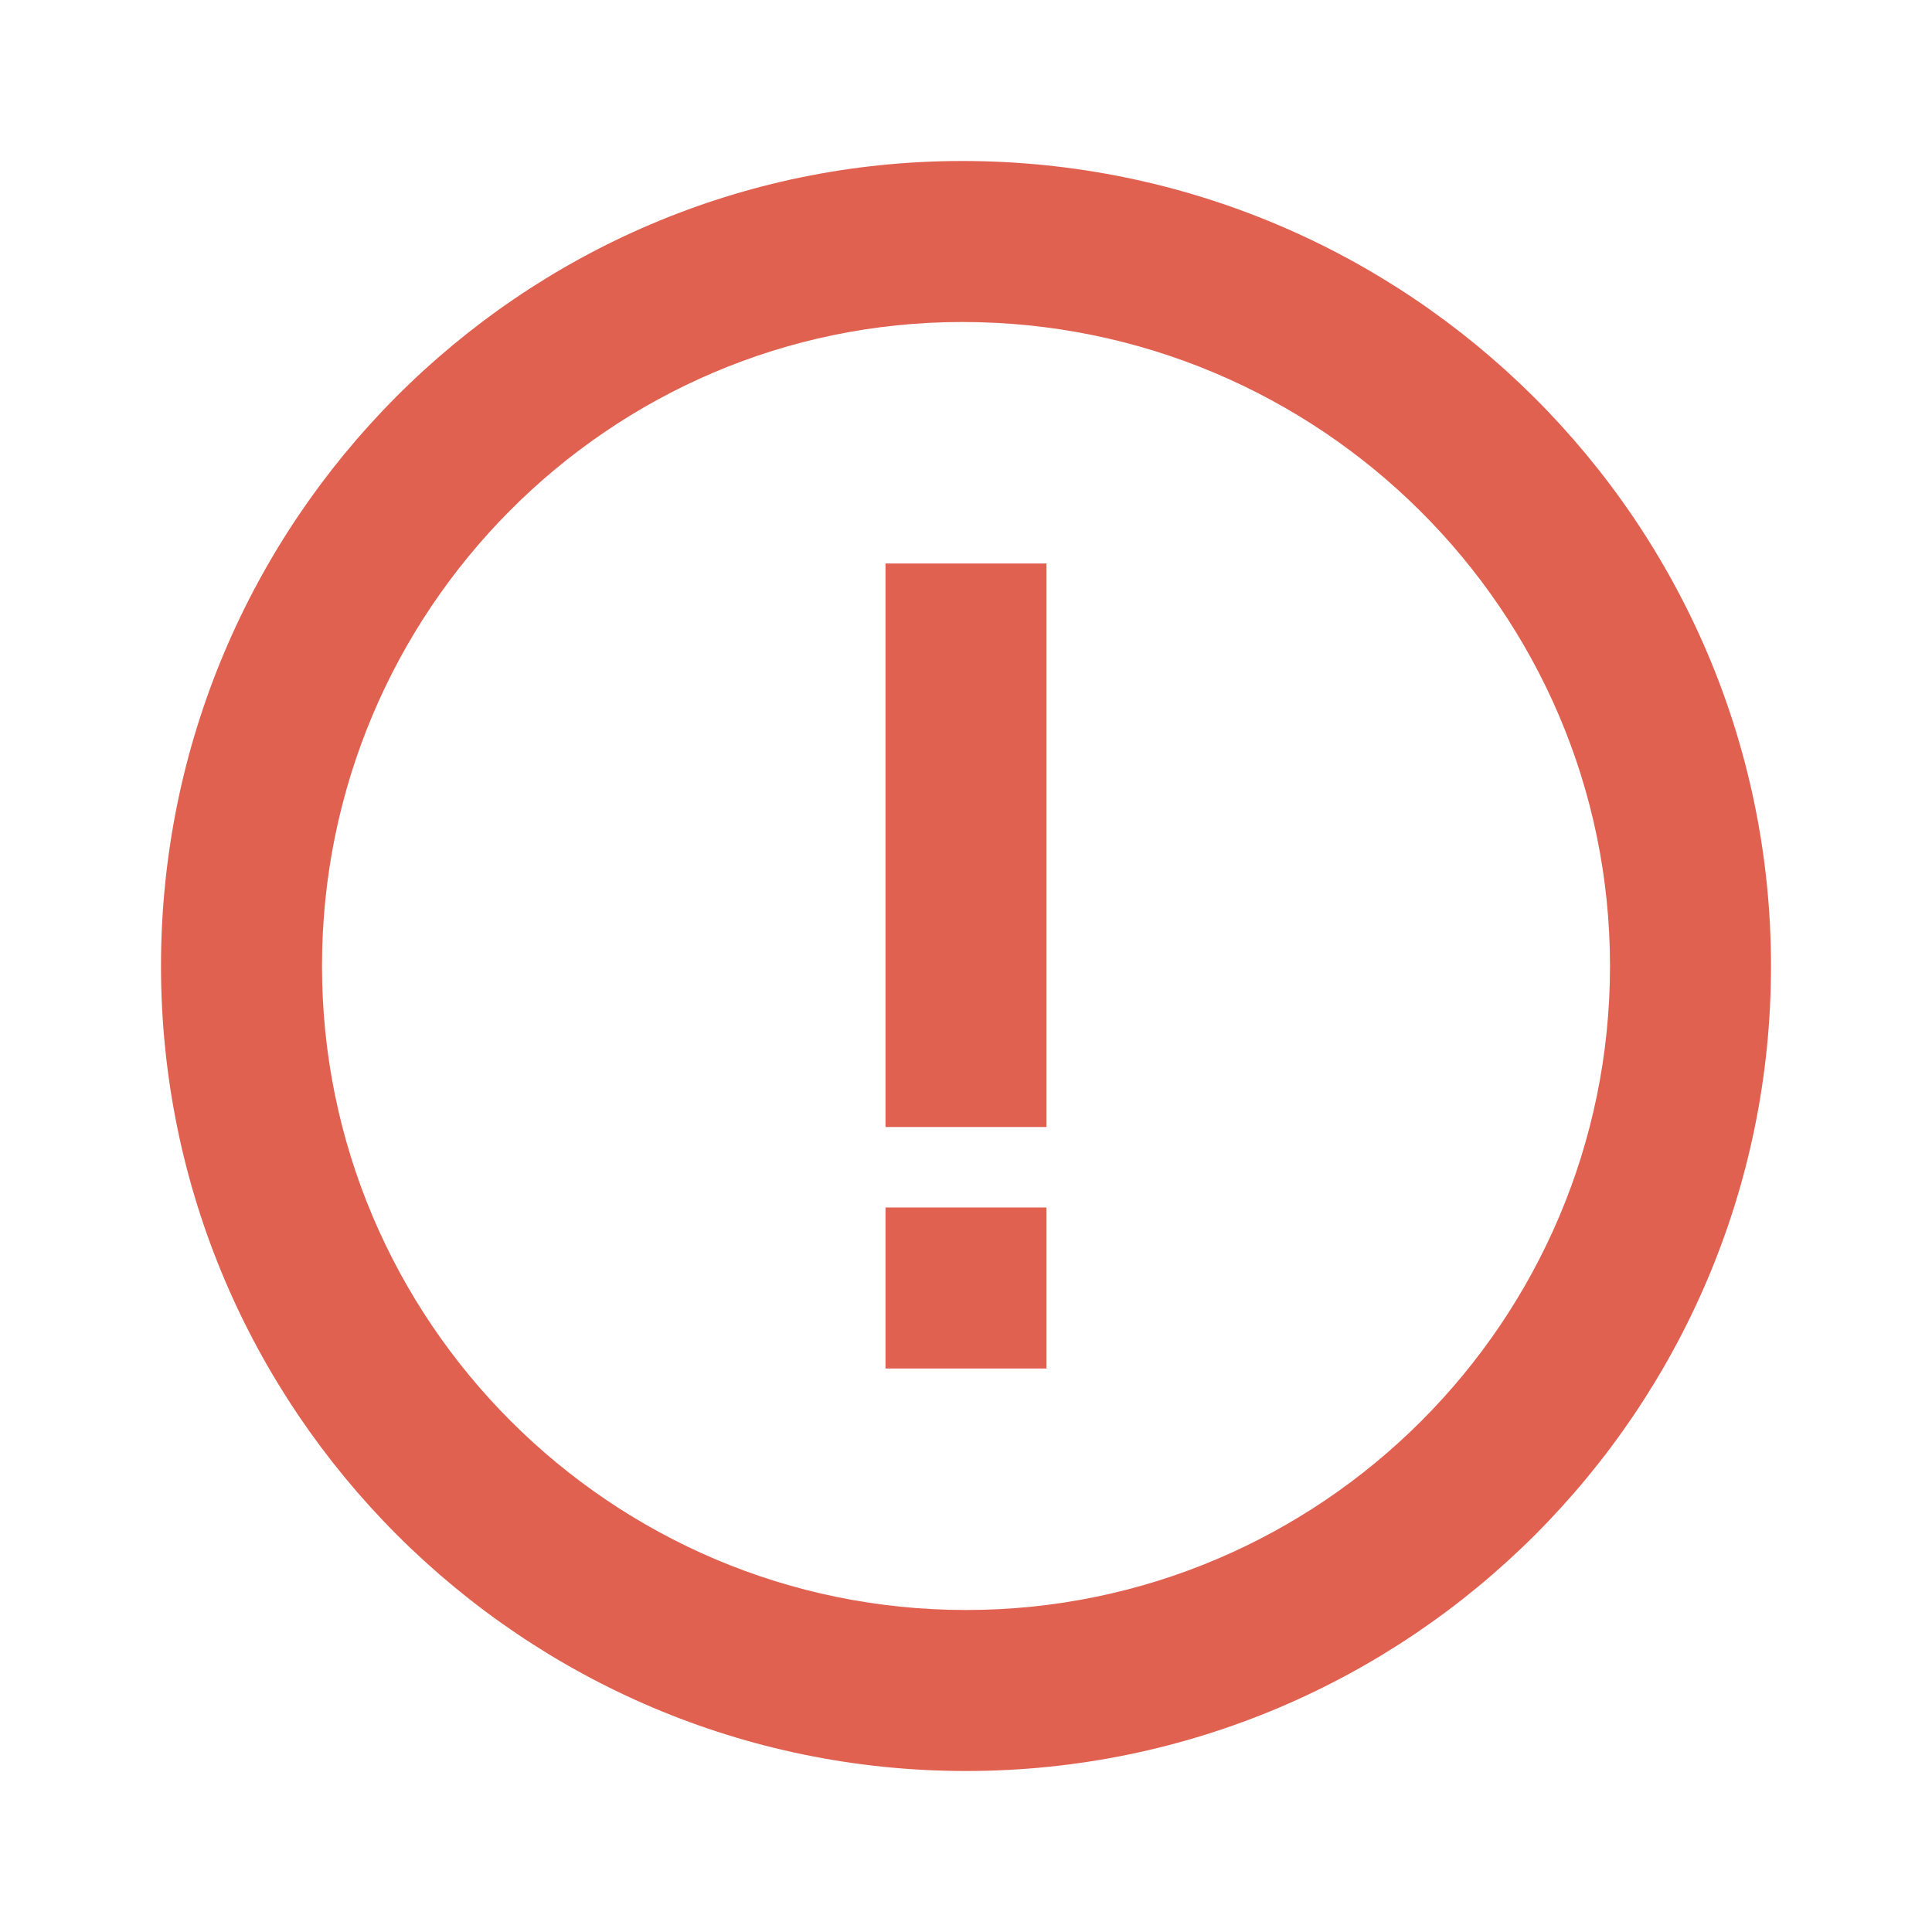 <svg xmlns="http://www.w3.org/2000/svg" width="24" height="24" viewBox="0 0 24 24" style="fill: #e16151;transform: ;msFilter:;"><path d="M11.953 2C6.465 2 2 6.486 2 12s4.486 10 10 10 10-4.486 10-10S17.493 2 11.953 2zM12 20c-4.411 0-8-3.589-8-8s3.567-8 7.953-8C16.391 4 20 7.589 20 12s-3.589 8-8 8z"></path><path d="M11 7h2v7h-2zm0 8h2v2h-2z"></path></svg>